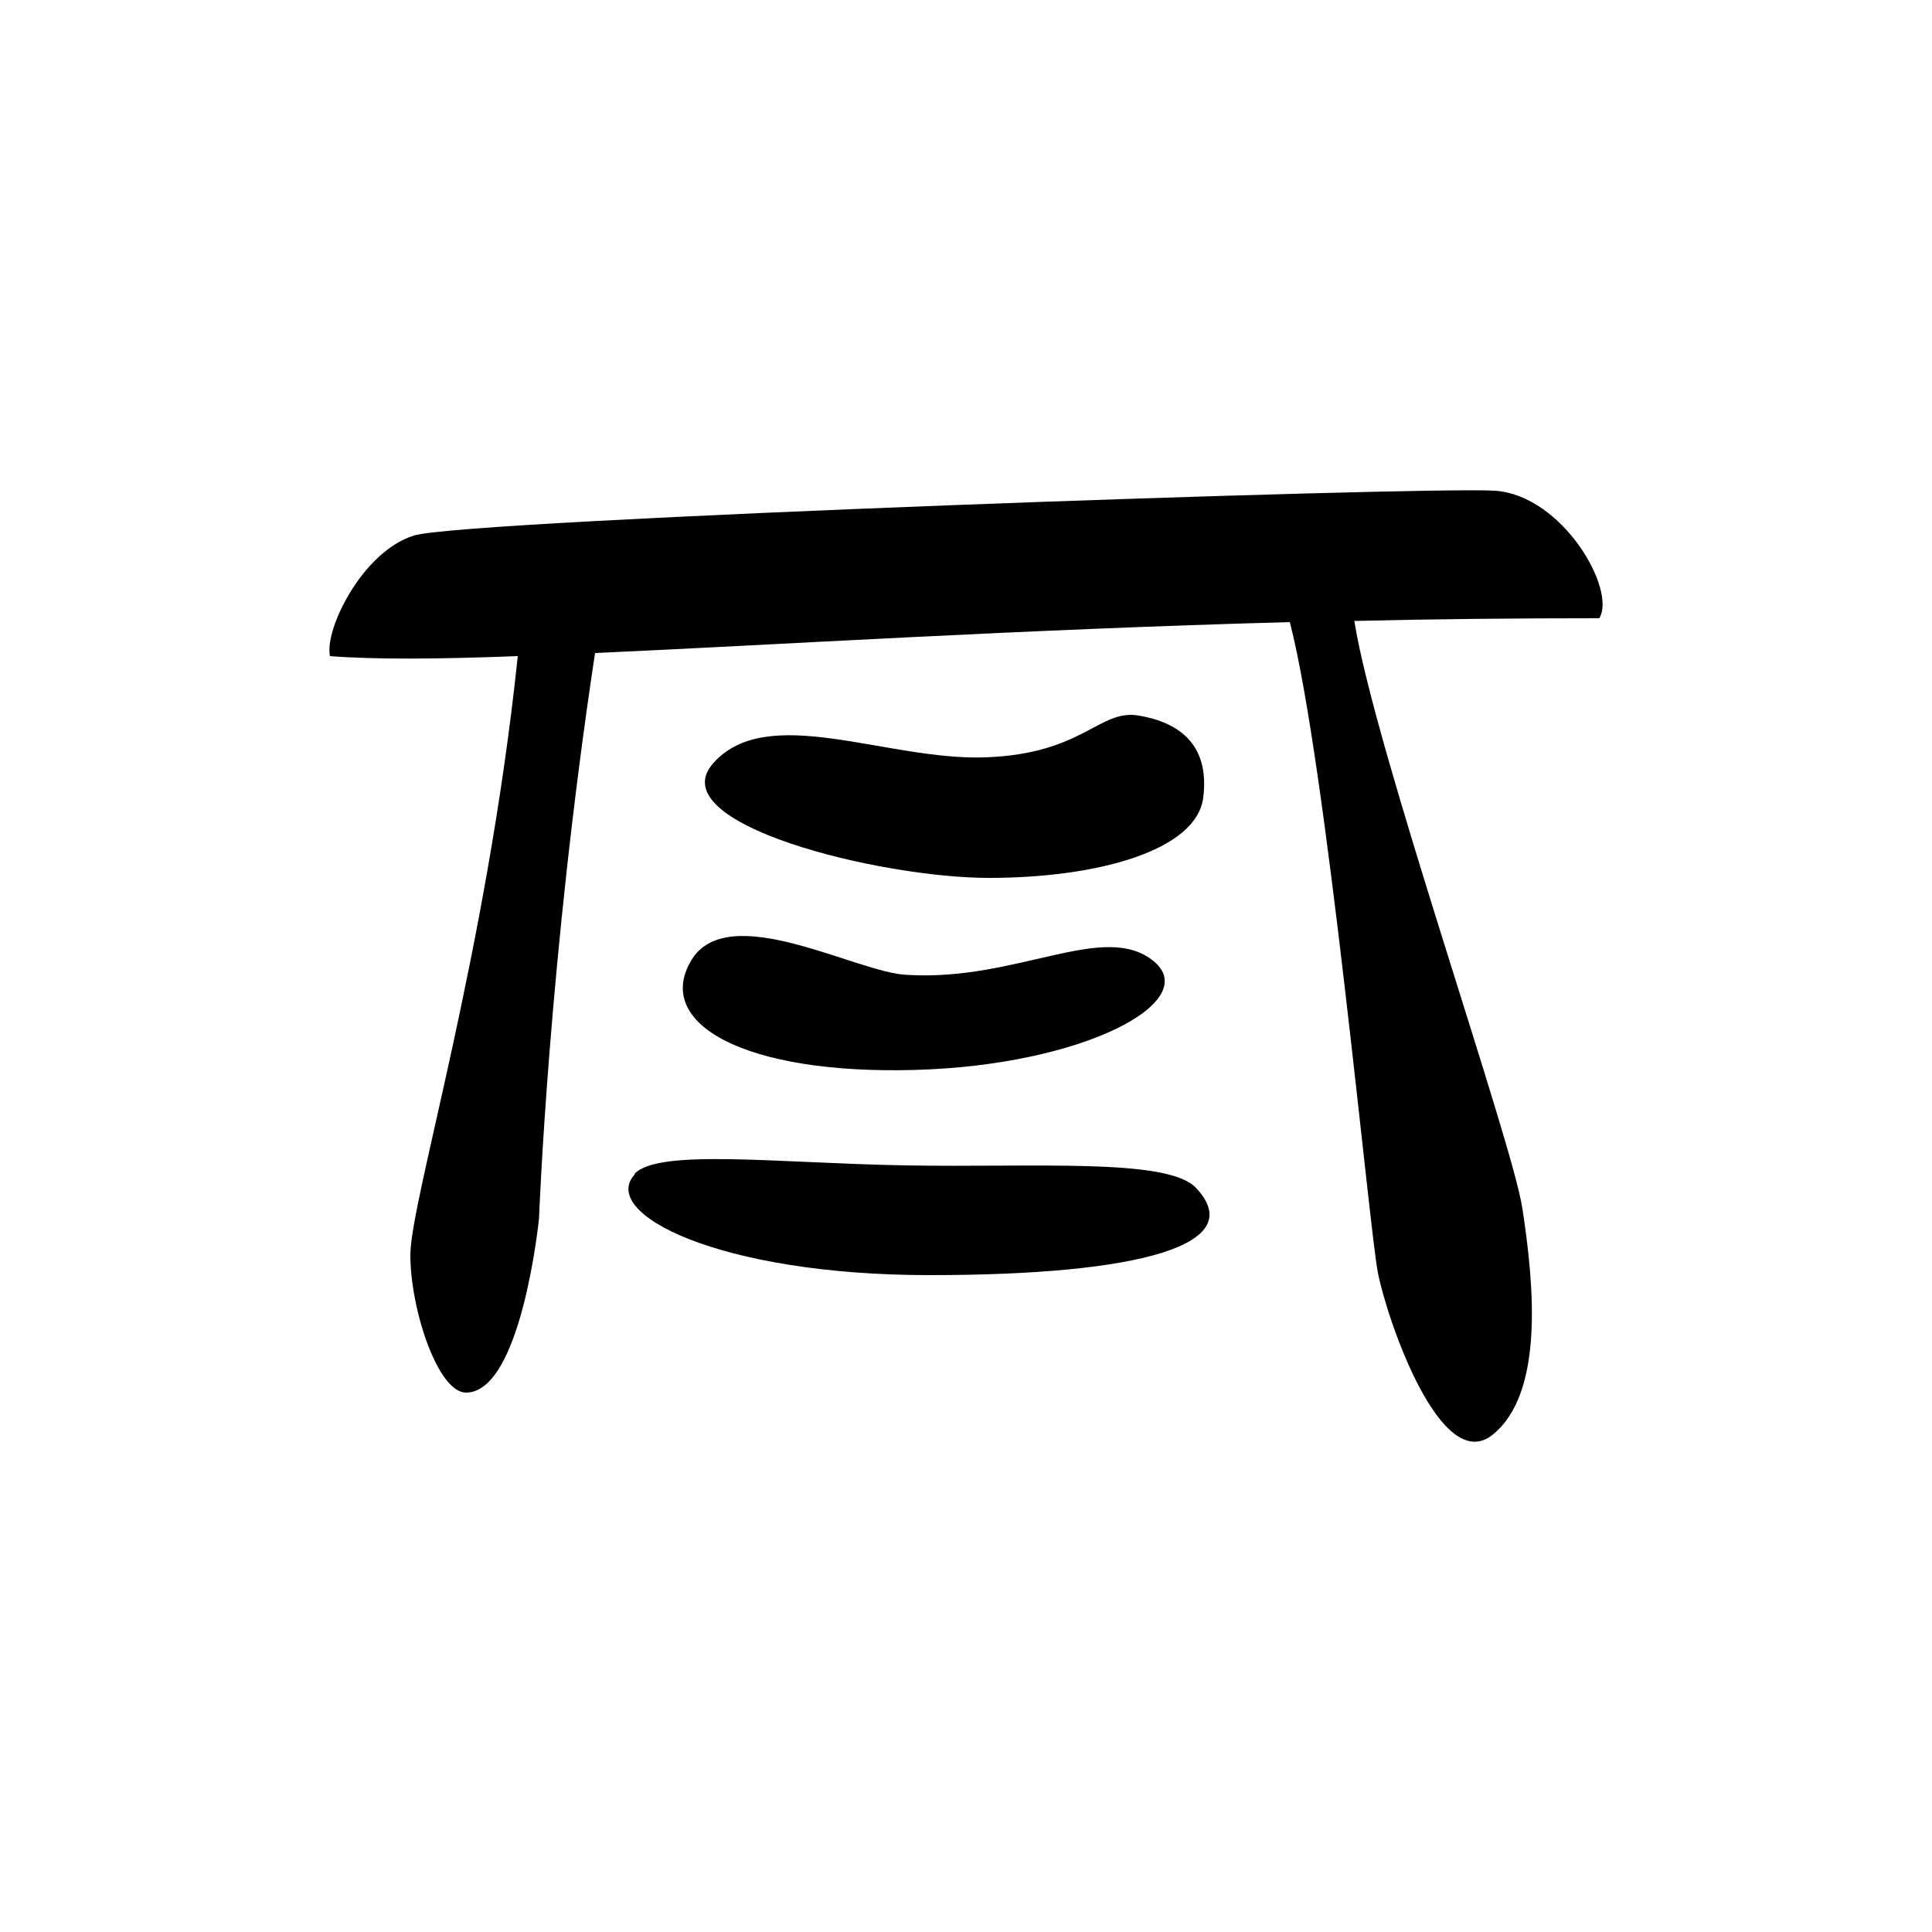 <svg id="uuid-2cdfad4a-c757-4e14-b317-a74bea8728e6" xmlns="http://www.w3.org/2000/svg" width="50" height="50" viewBox="0 0 50 50"><path d="M38.69,12.7c-1.75-.12-26.64.74-27.98,1.16-1.34.42-2.32,2.44-2.17,3.12,1.14.09,2.79.08,4.86,0-.81,7.74-2.78,14.1-2.78,15.5s.71,3.56,1.44,3.56c1.44,0,1.89-4.51,1.89-4.51,0,0,.25-6.72,1.45-14.63,4.69-.21,10.97-.61,17.98-.8.95,3.65,2.06,15.75,2.28,16.84.24,1.22,1.63,5.27,2.97,4.19s1.07-3.89.77-5.85c-.26-1.75-3.83-11.91-4.35-15.21,2.06-.05,4.18-.07,6.34-.07.45-.74-.95-3.18-2.7-3.3Z" fill="currentColor" stroke-width="0"/><path d="M18.46,19.75c-1.4,1.57,4.31,2.97,7.13,2.97s5.38-.71,5.55-2.08-.62-1.94-1.66-2.12-1.43.99-3.98,1.08-5.64-1.43-7.04.15Z" fill="currentColor" stroke-width="0"/><path d="M17.88,24.87c-.95,1.63,1.4,2.94,5.79,2.82s7.46-1.78,6.18-2.82-3.53.53-6.36.36c-1.28-.03-4.66-1.99-5.61-.36Z" fill="currentColor" stroke-width="0"/><path d="M16.43,30.39c-.94,1.01,2.17,2.61,7.63,2.61s8.28-.79,6.89-2.26c-.73-.78-4.21-.52-7.53-.58s-6.38-.44-7,.22Z" fill="currentColor" stroke-width="0"/></svg>